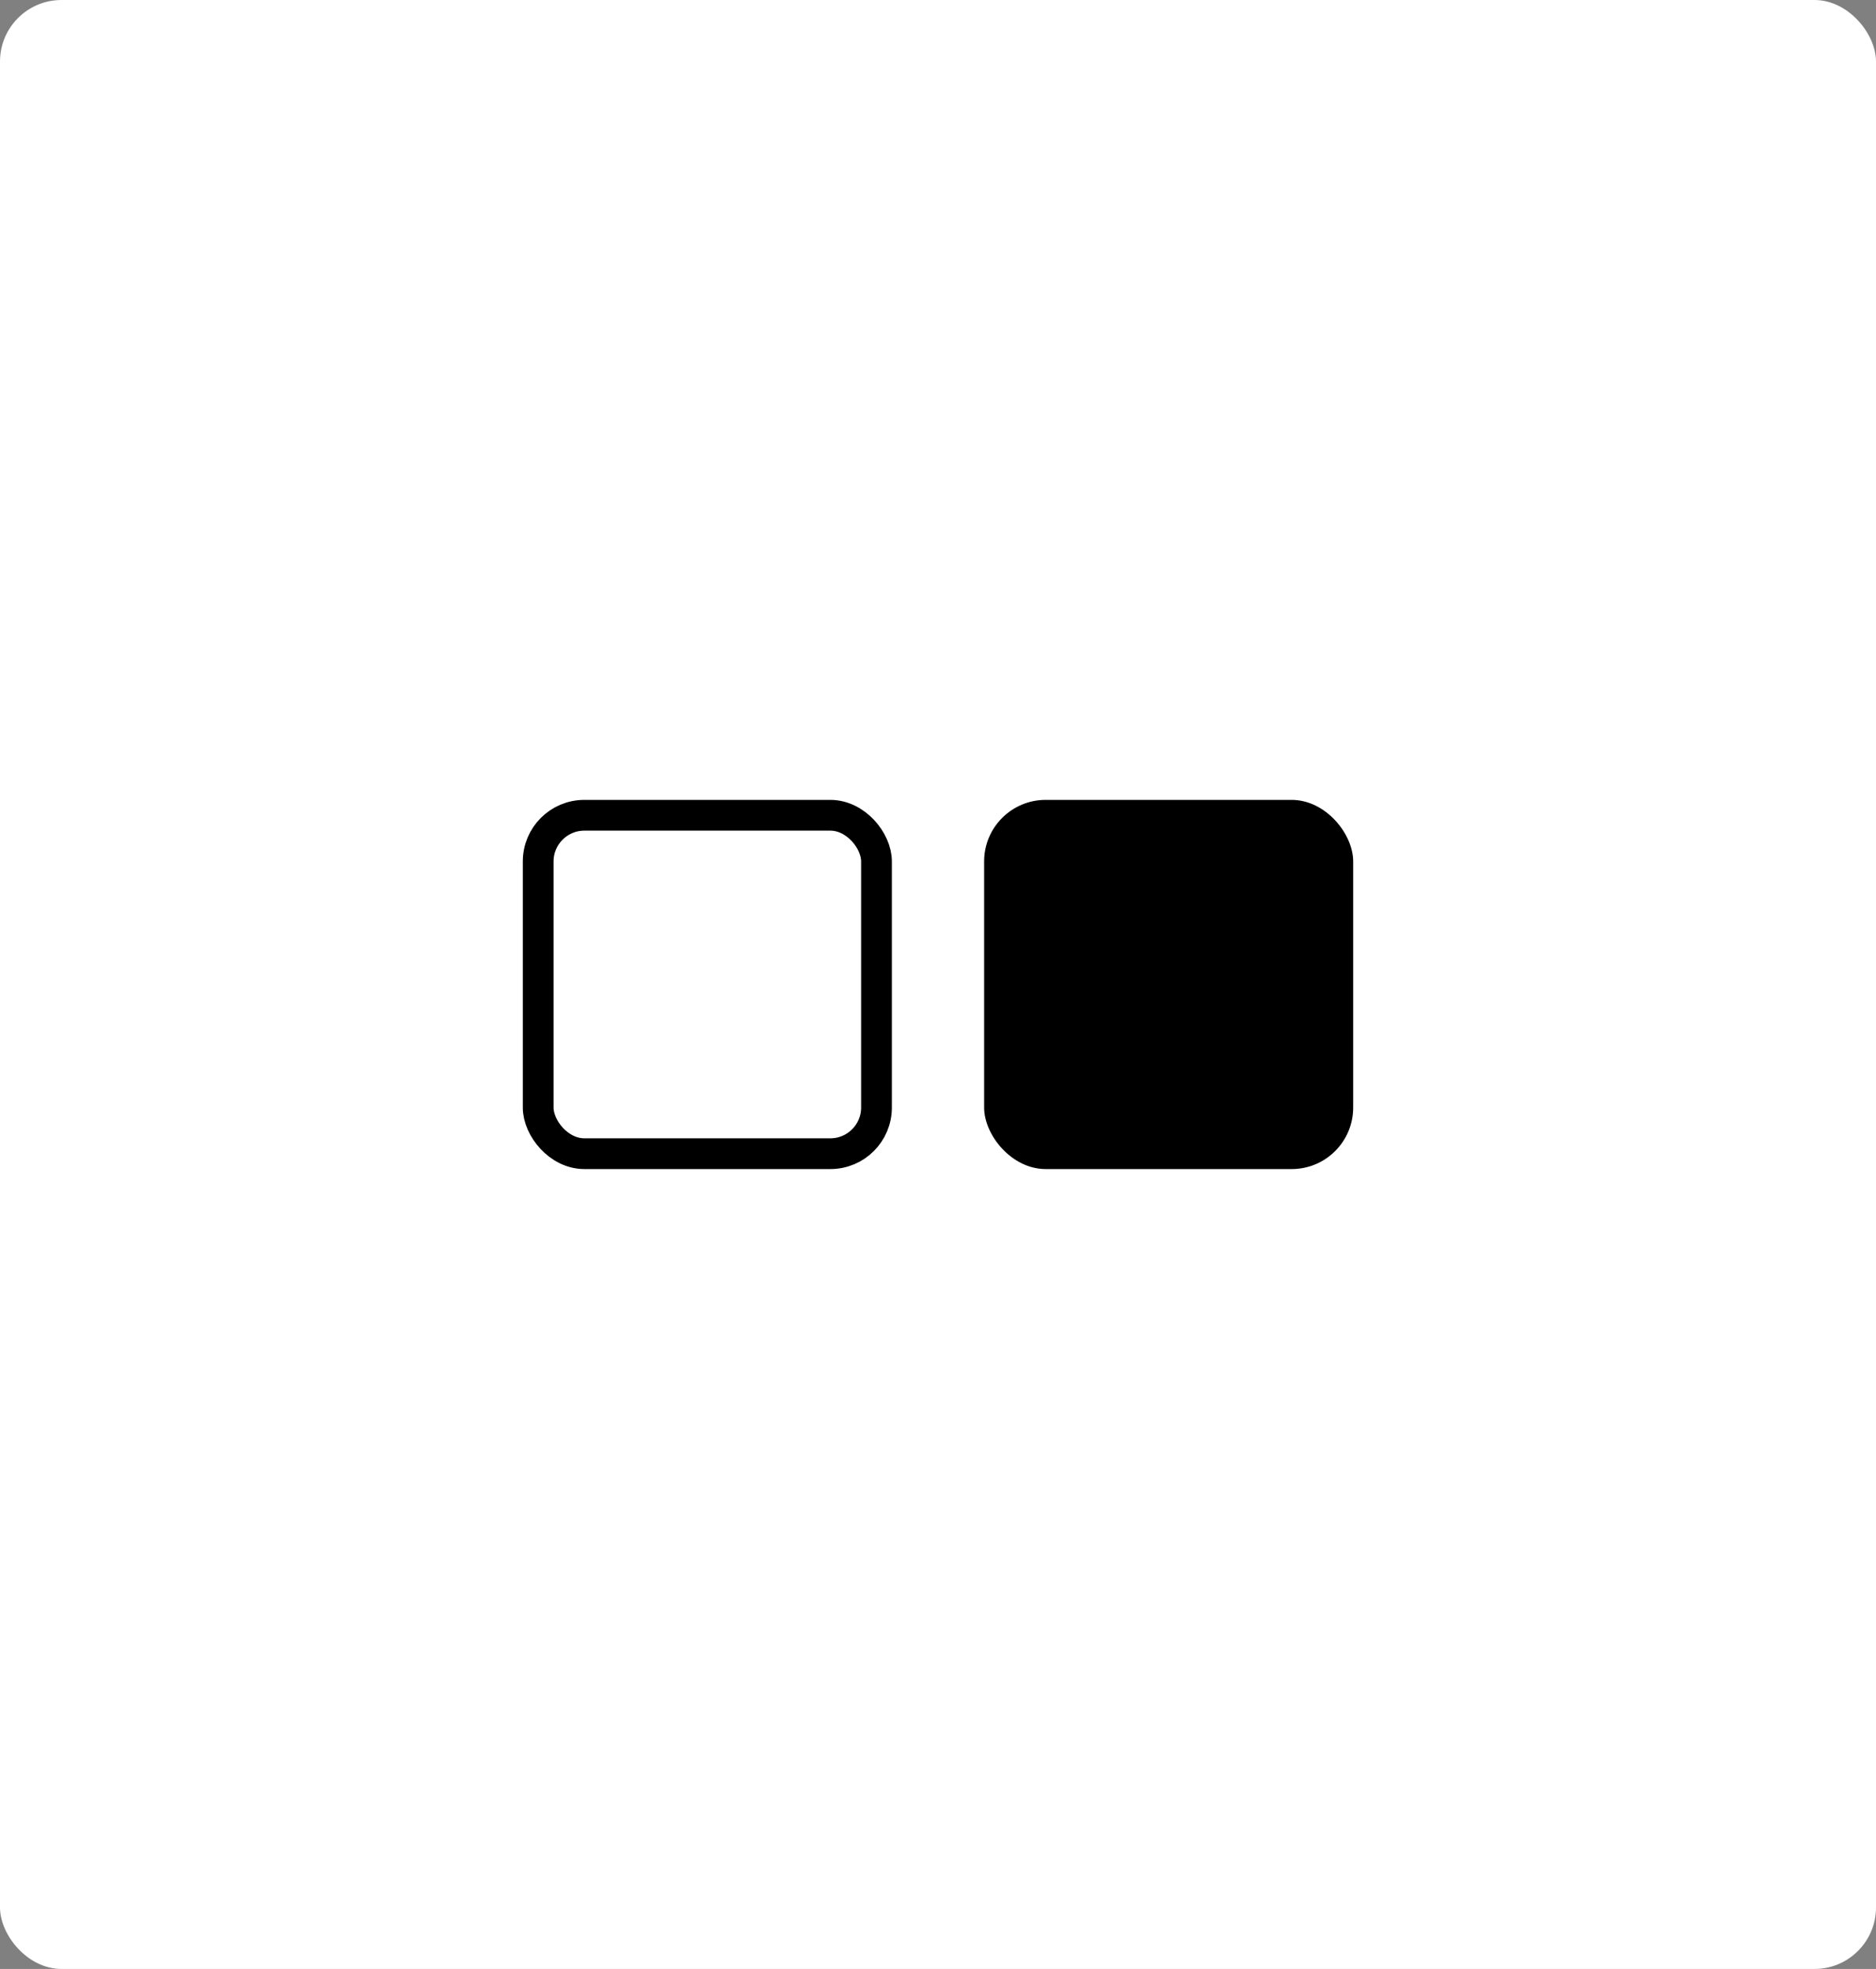 <svg width="61" height="64" viewBox="0 0 61 64" fill="none" xmlns="http://www.w3.org/2000/svg">
<rect x="0" y="0" width="61" height="64" fill="#808080" stroke="none"/>
<rect width="61" height="64" rx="2" fill="white"/>
<rect x="32" y="26" width="12" height="12" rx="2" fill="black"/>
<rect x="17.5" y="26.5" width="11" height="11" rx="1.5" stroke="black"/>
</svg>
